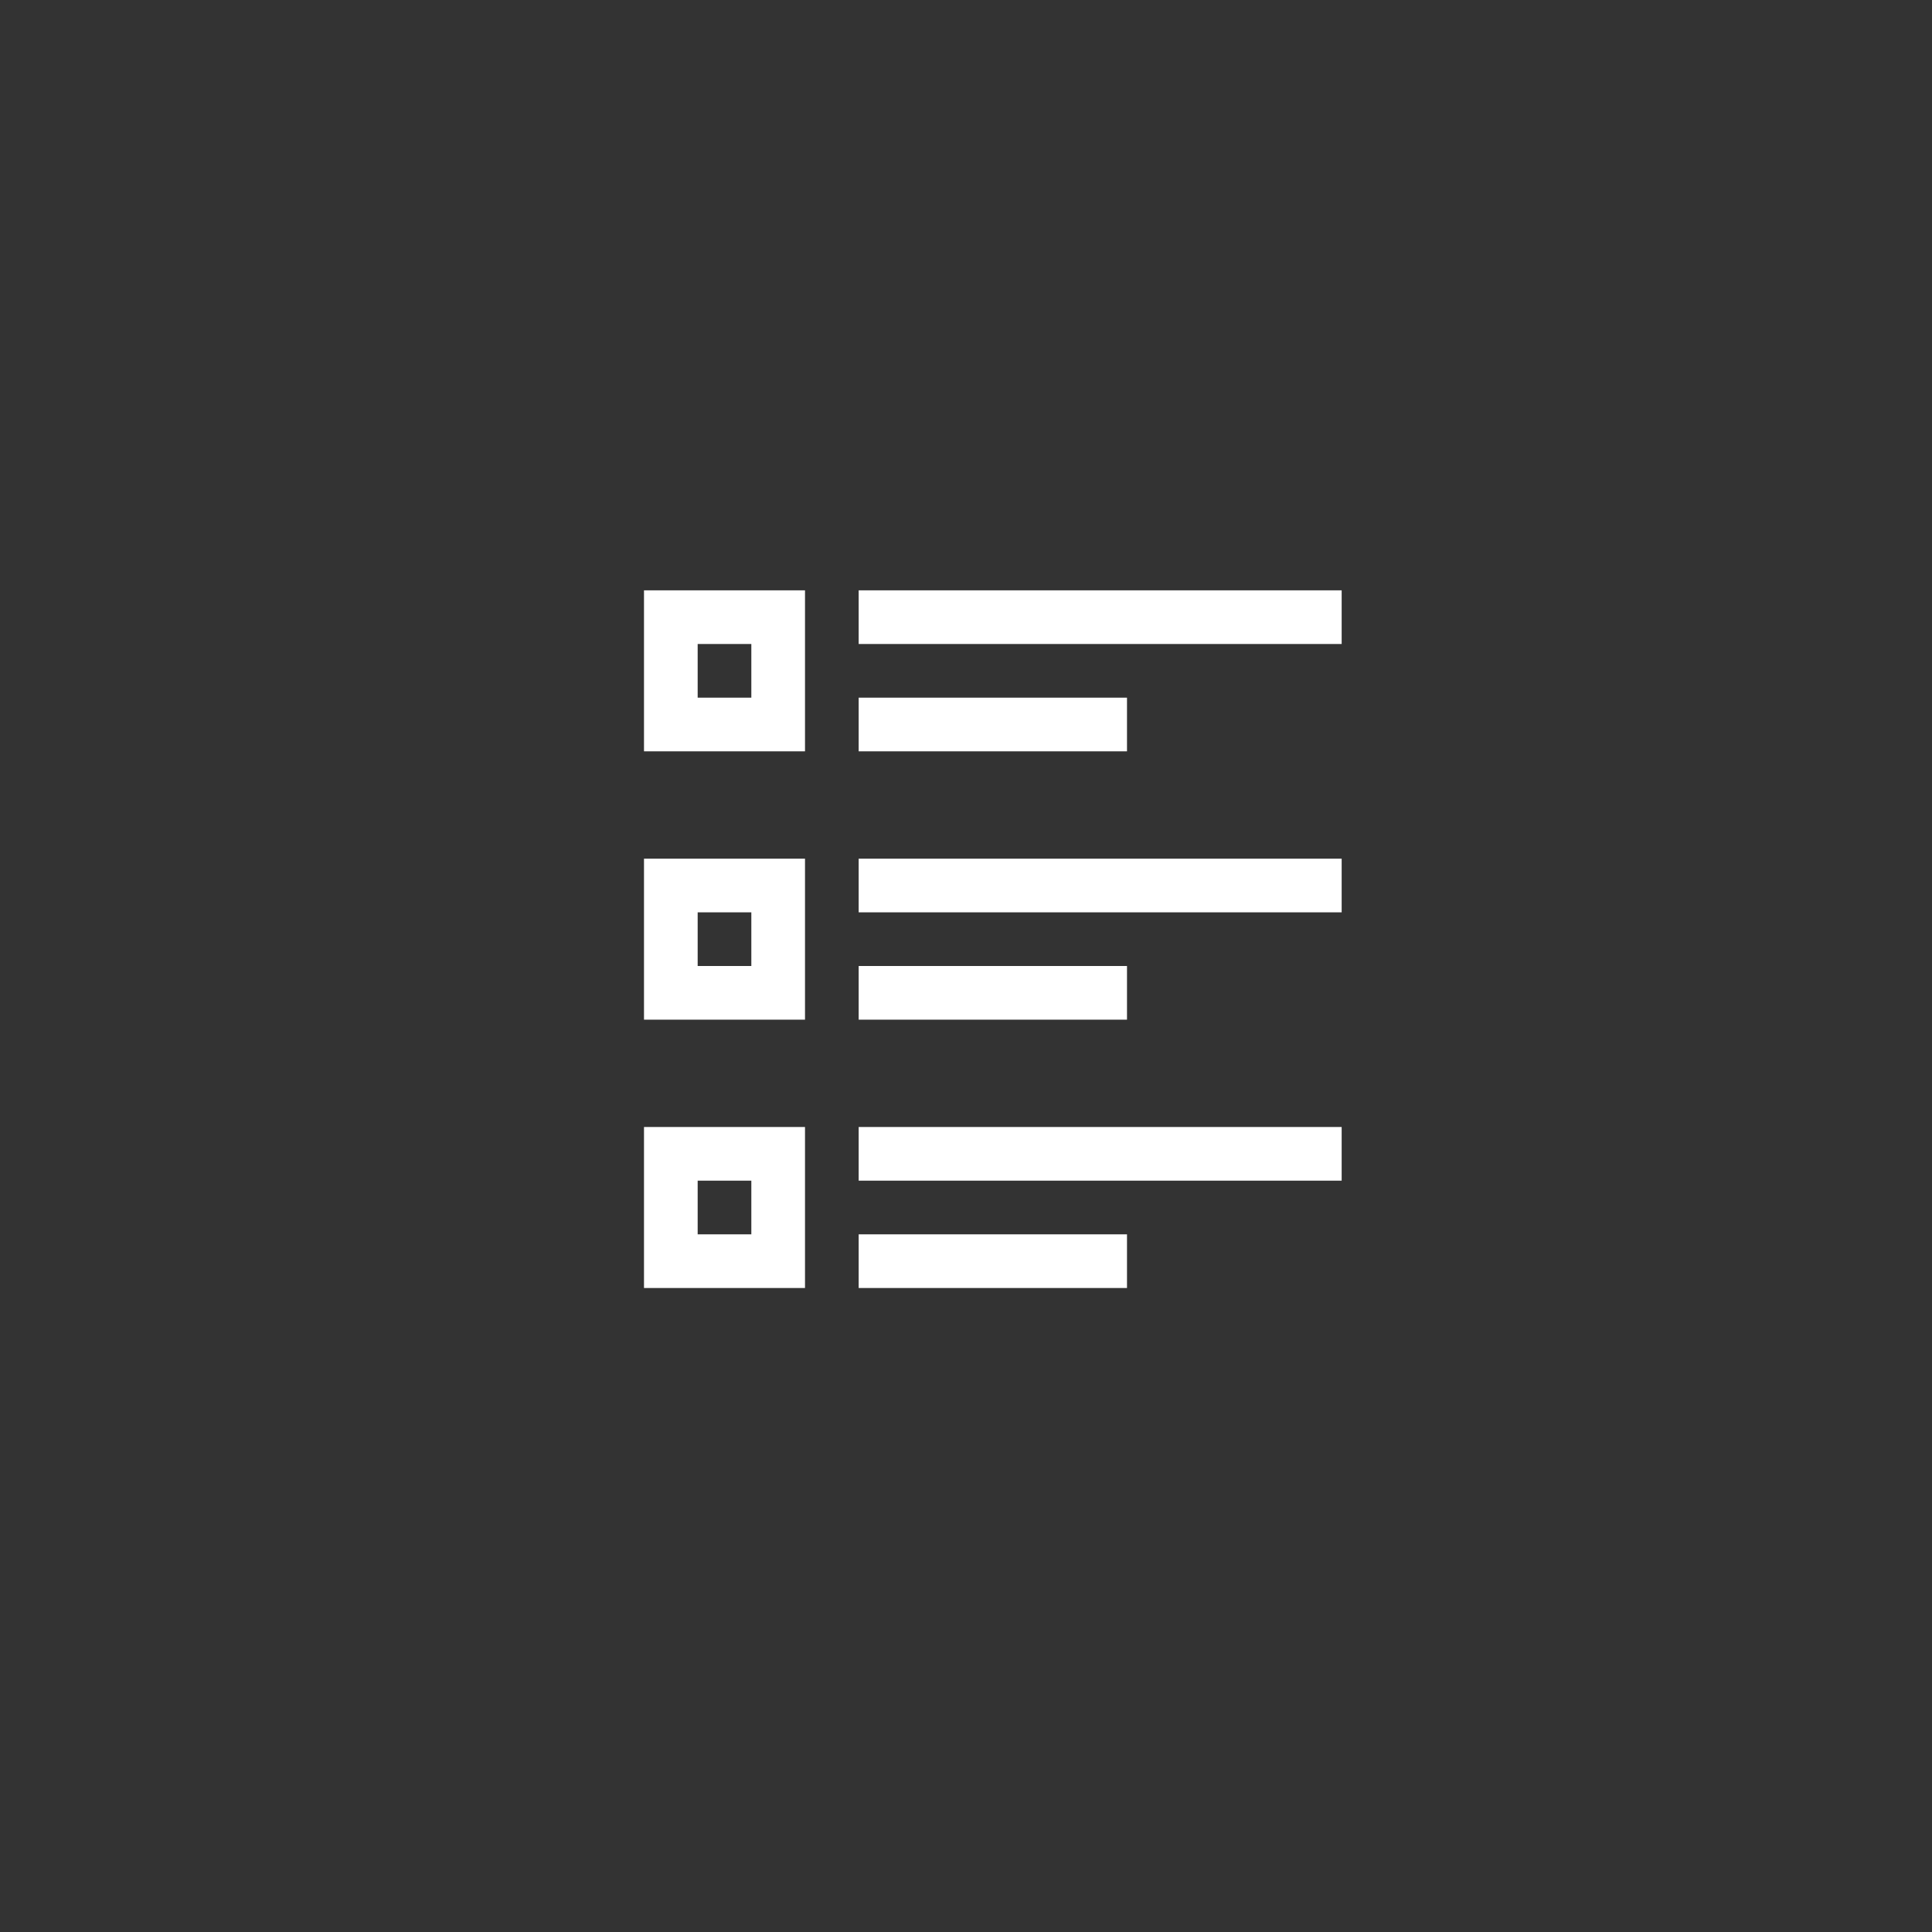 <?xml version="1.0" encoding="UTF-8"?>
<svg width="36px" height="36px" viewBox="0 0 36 36" version="1.1" xmlns="http://www.w3.org/2000/svg" xmlns:xlink="http://www.w3.org/1999/xlink">
    <rect x="0" y="0" width="36" height="36" fill="#333333" stroke="none"/>
    <!-- Generator: Sketch 56.2 (81672) - https://sketch.com -->
    <title>episodes_checked</title>
    <desc>Created with Sketch.</desc>
    <g id="页面-1" stroke="none" stroke-width="1" fill="none" fill-rule="evenodd">
        <g id="按钮规范" transform="translate(-232, -658)" fill="#FFFFFF" fill-rule="nonzero">
            <g id="playlist_icon备份-3" transform="translate(225, 651)">
                <g id="episodes_normal" transform="translate(7, 7)">
                    <path d="M13,12 L13,13 L14,13 L14,12 L13,12 Z M12,11 L15,11 L15,14 L12,14 L12,11 Z M16,11 L25,11 L25,12 L16,12 L16,11 Z M16,13 L21,13 L21,14 L16,14 L16,13 Z" id="Combined-Shape"></path>
                    <path d="M13,17 L13,18 L14,18 L14,17 L13,17 Z M12,16 L15,16 L15,19 L12,19 L12,16 Z M16,16 L25,16 L25,17 L16,17 L16,16 Z M16,18 L21,18 L21,19 L16,19 L16,18 Z" id="Combined-Shape"></path>
                    <path d="M13,22 L13,23 L14,23 L14,22 L13,22 Z M12,21 L15,21 L15,24 L12,24 L12,21 Z M16,21 L25,21 L25,22 L16,22 L16,21 Z M16,23 L21,23 L21,24 L16,24 L16,23 Z" id="Combined-Shape"></path>
                </g>
            </g>
        </g>
    </g>
</svg>
